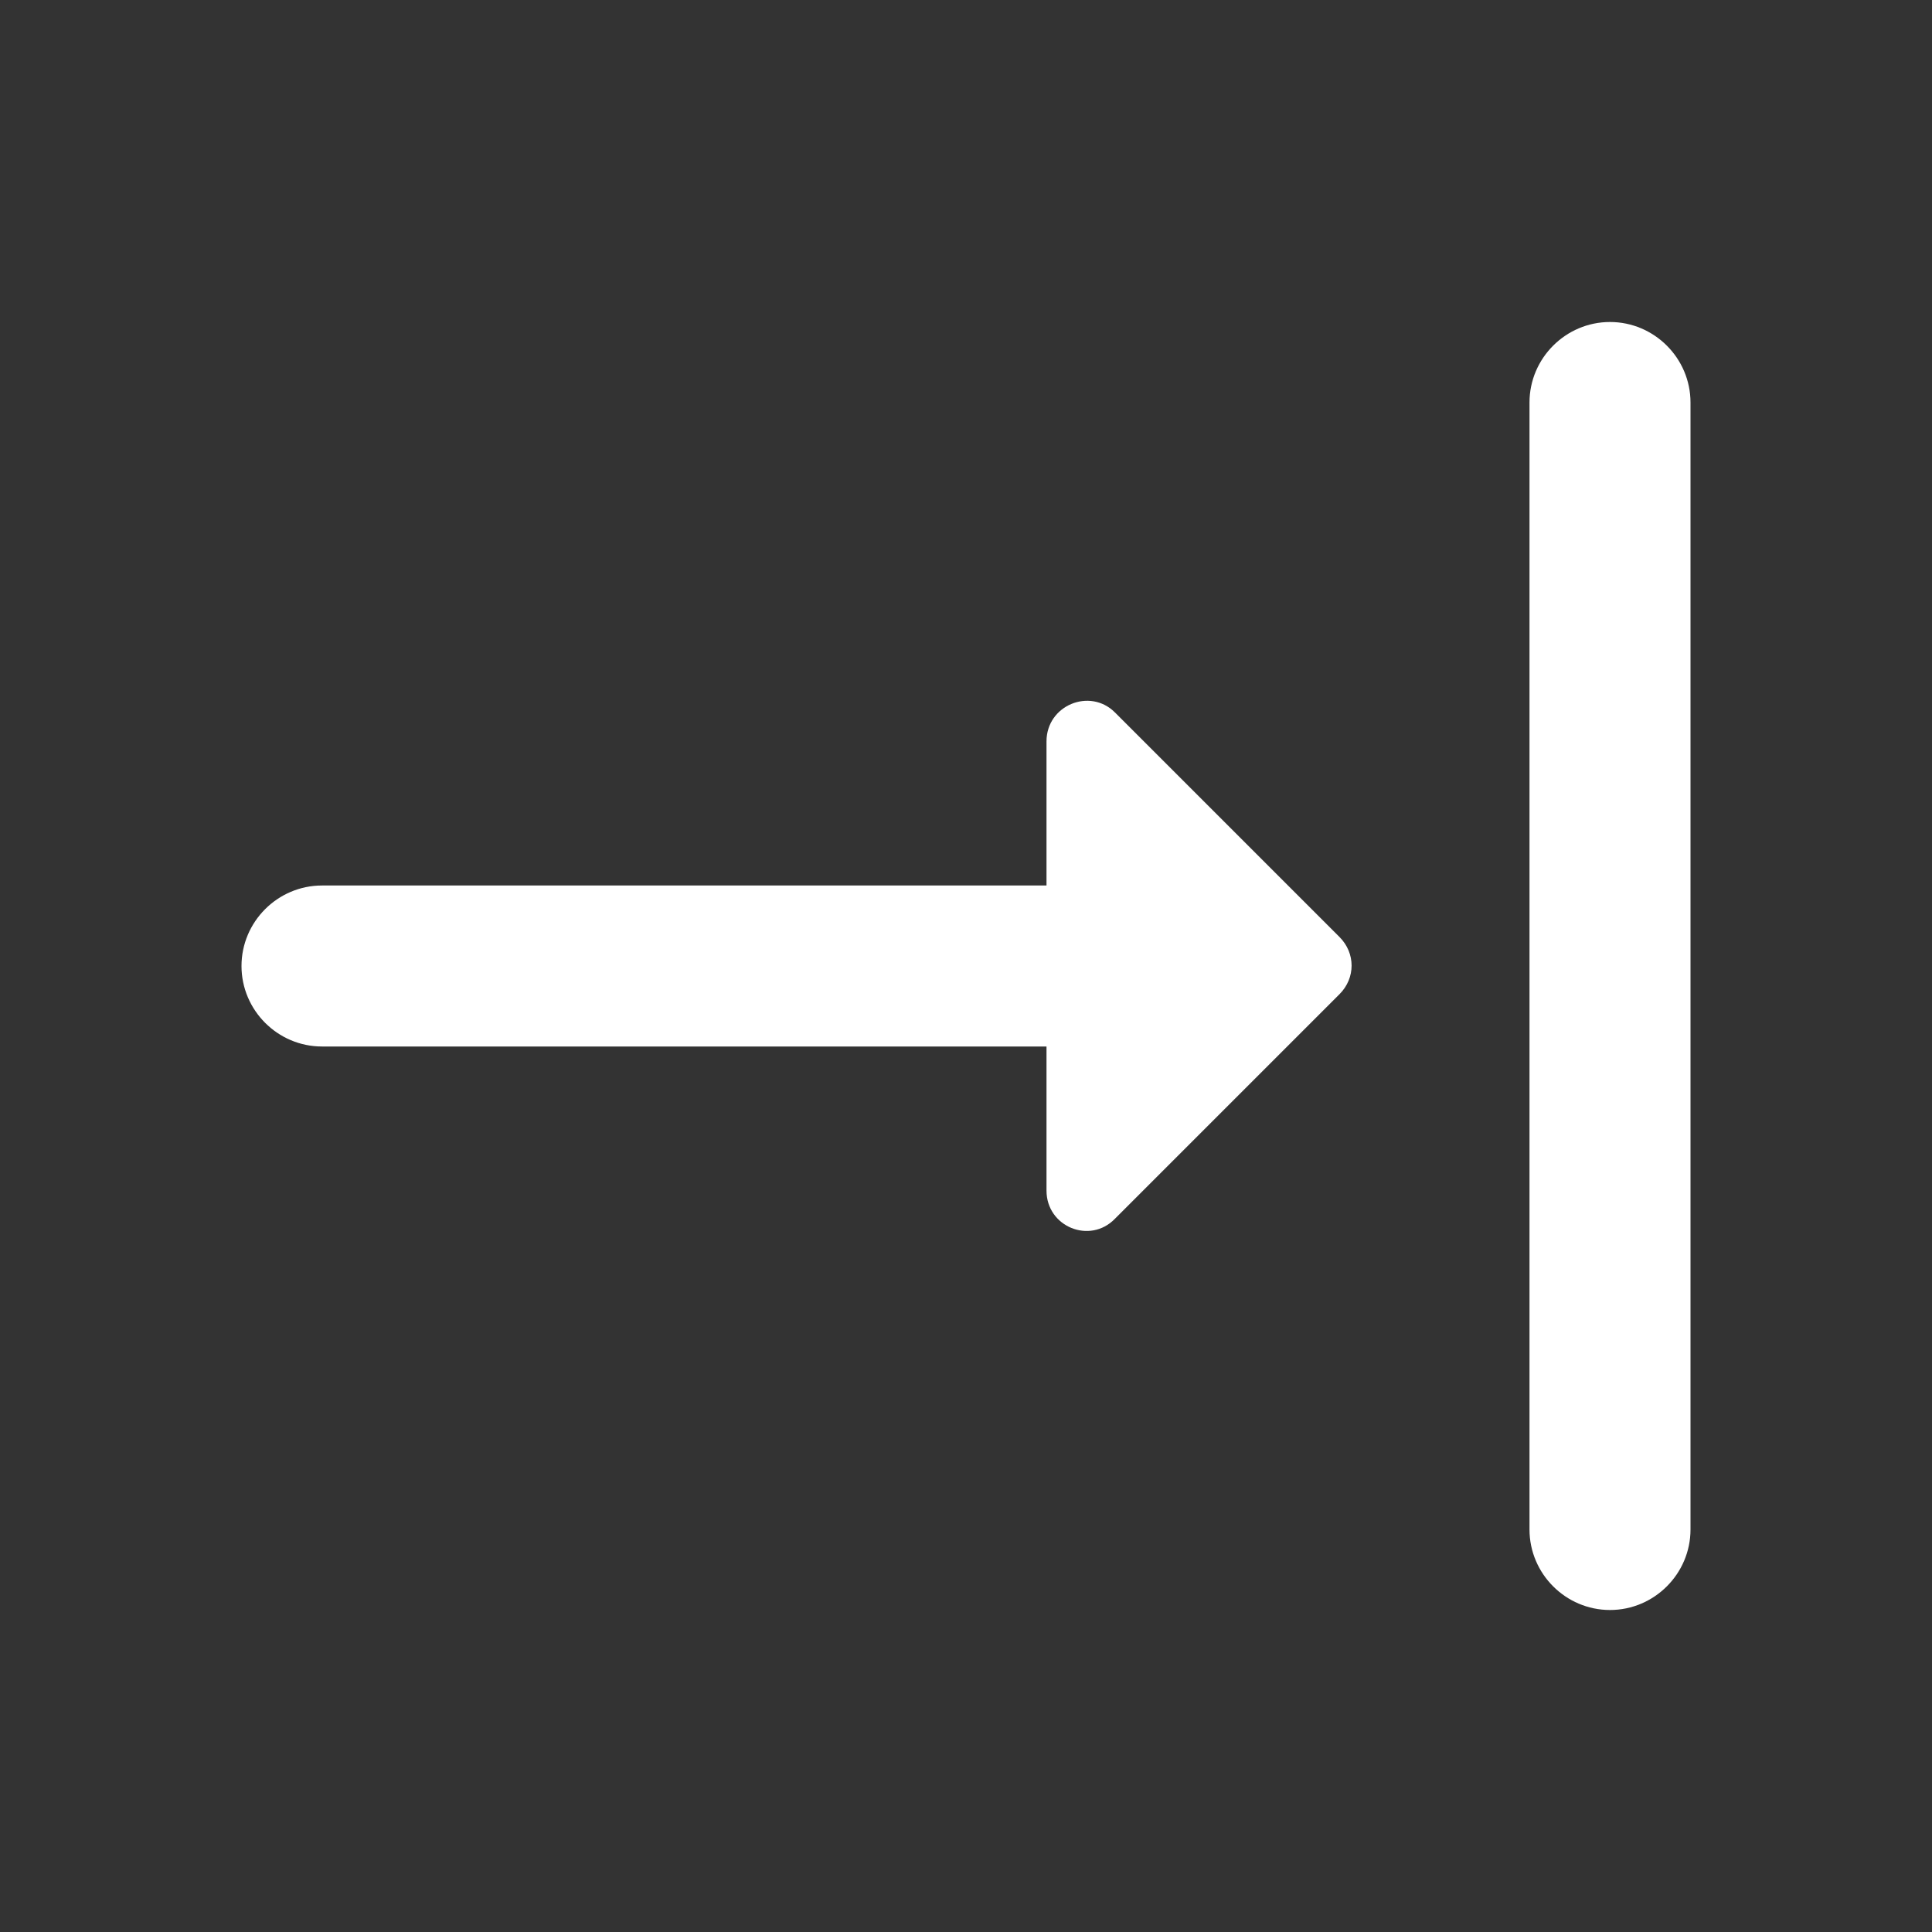<?xml version="1.0" encoding="UTF-8" standalone="no"?>
<svg
   xmlns:dc="http://purl.org/dc/elements/1.1/"
   xmlns:cc="http://creativecommons.org/ns#"
   xmlns:rdf="http://www.w3.org/1999/02/22-rdf-syntax-ns#"
   xmlns:svg="http://www.w3.org/2000/svg"
   xmlns="http://www.w3.org/2000/svg"
   xmlns:sodipodi="http://sodipodi.sourceforge.net/DTD/sodipodi-0.dtd"
   xmlns:inkscape="http://www.inkscape.org/namespaces/inkscape"
   height="24"
   viewBox="0 0 24 24"
   width="24"
   version="1.1"
   id="svg4"
   sodipodi:docname="align-vertical-bottom-to-anchor 2.svg"
   inkscape:version="1.0.2 (e86c870879, 2021-01-15)">
  <rect x="0" y="0" width="24" height="24" fill="#333333" stroke="none"/>
  <defs
     id="defs8" />
  <sodipodi:namedview
     pagecolor="#ffffff"
     bordercolor="#666666"
     borderopacity="1"
     objecttolerance="10"
     gridtolerance="10"
     guidetolerance="10"
     inkscape:pageopacity="0"
     inkscape:pageshadow="2"
     inkscape:window-width="979"
     inkscape:window-height="480"
     id="namedview6"
     showgrid="false"
     inkscape:zoom="5.5777287"
     inkscape:cx="7.0975641"
     inkscape:cy="11.527891"
     inkscape:window-x="26"
     inkscape:window-y="23"
     inkscape:window-maximized="0"
     inkscape:current-layer="svg4" />
  <path fill="#ffffff"
     d="M 13,9.21 V 11 H 4 c -0.55,0 -1,0.45 -1,1 0,0.55 0.45,1 1,1 h 9 v 1.79 c 0,0.45 0.54,0.67 0.85,0.35 l 2.79,-2.79 c 0.2,-0.2 0.2,-0.51 0,-0.71 L 13.85,8.85 C 13.54,8.54 13,8.76 13,9.21 Z M 20,20 c 0.55,0 1,-0.45 1,-1 V 5 C 21,4.45 20.55,4 20,4 19.45,4 19,4.45 19,5 v 14 c 0,0.55 0.45,1 1,1 z"
     id="path2" />
</svg>
